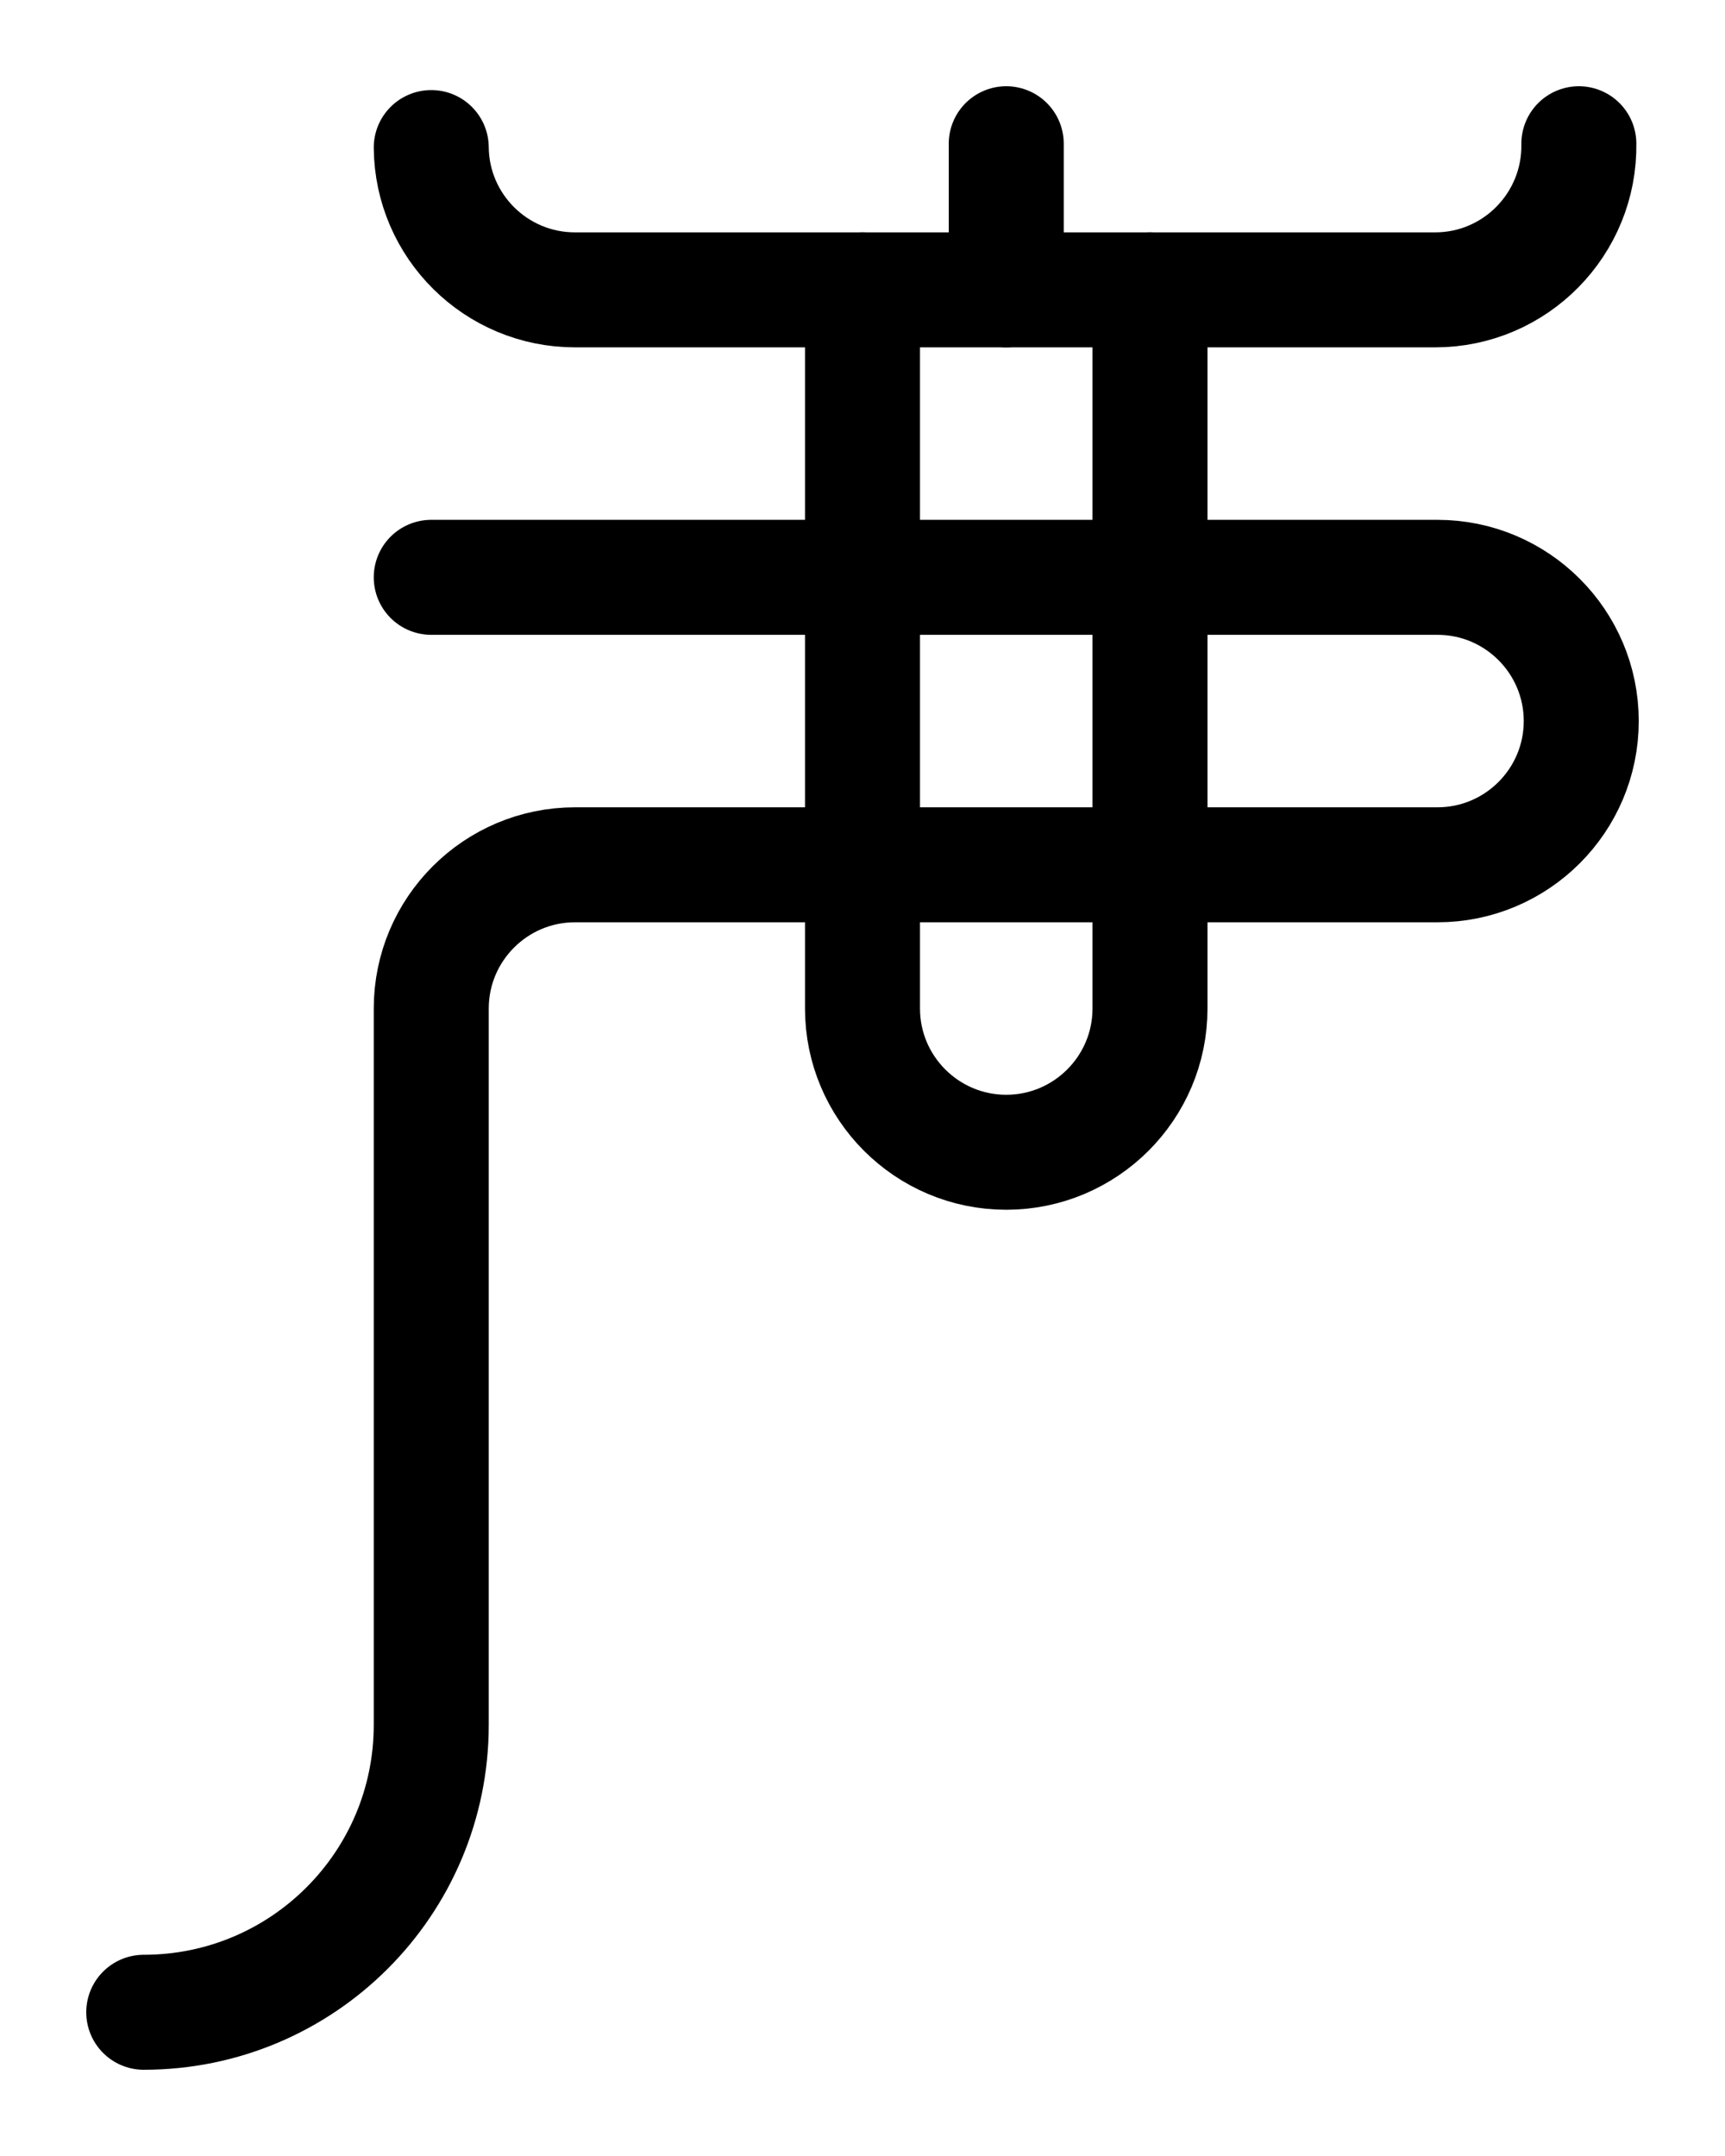 <?xml version="1.0" encoding="utf-8"?>
<!-- Generator: Adobe Illustrator 26.0.0, SVG Export Plug-In . SVG Version: 6.00 Build 0)  -->
<svg version="1.1" id="图层_1" xmlns="http://www.w3.org/2000/svg" xmlns:xlink="http://www.w3.org/1999/xlink" x="0px" y="0px"
	 viewBox="0 0 720 900" style="enable-background:new 0 0 720 900;" xml:space="preserve">
<style type="text/css">
	.st0{fill:none;stroke:#000000;stroke-width:48;stroke-linecap:round;stroke-linejoin:round;stroke-miterlimit:10;}
</style>
<line class="st0" x1="420" y1="60" x2="420" y2="121"/>
<path class="st0" d="M180,61.6c0.3,32.9,27.1,59.4,60,59.4h359c33.5,0,60.5-27.5,60-61"/>
<path class="st0" d="M360,121v300c0,33.1,26.9,60,60,60s60-26.9,60-60V121"/>
<path class="st0" d="M180,241h420c33.1,0,60,26.9,60,60l0,0c0,33.1-26.9,60-60,60H240c-33.1,0-60,26.9-60,60v299
	c0,66.3-53.7,120-120,120"/>
</svg>
